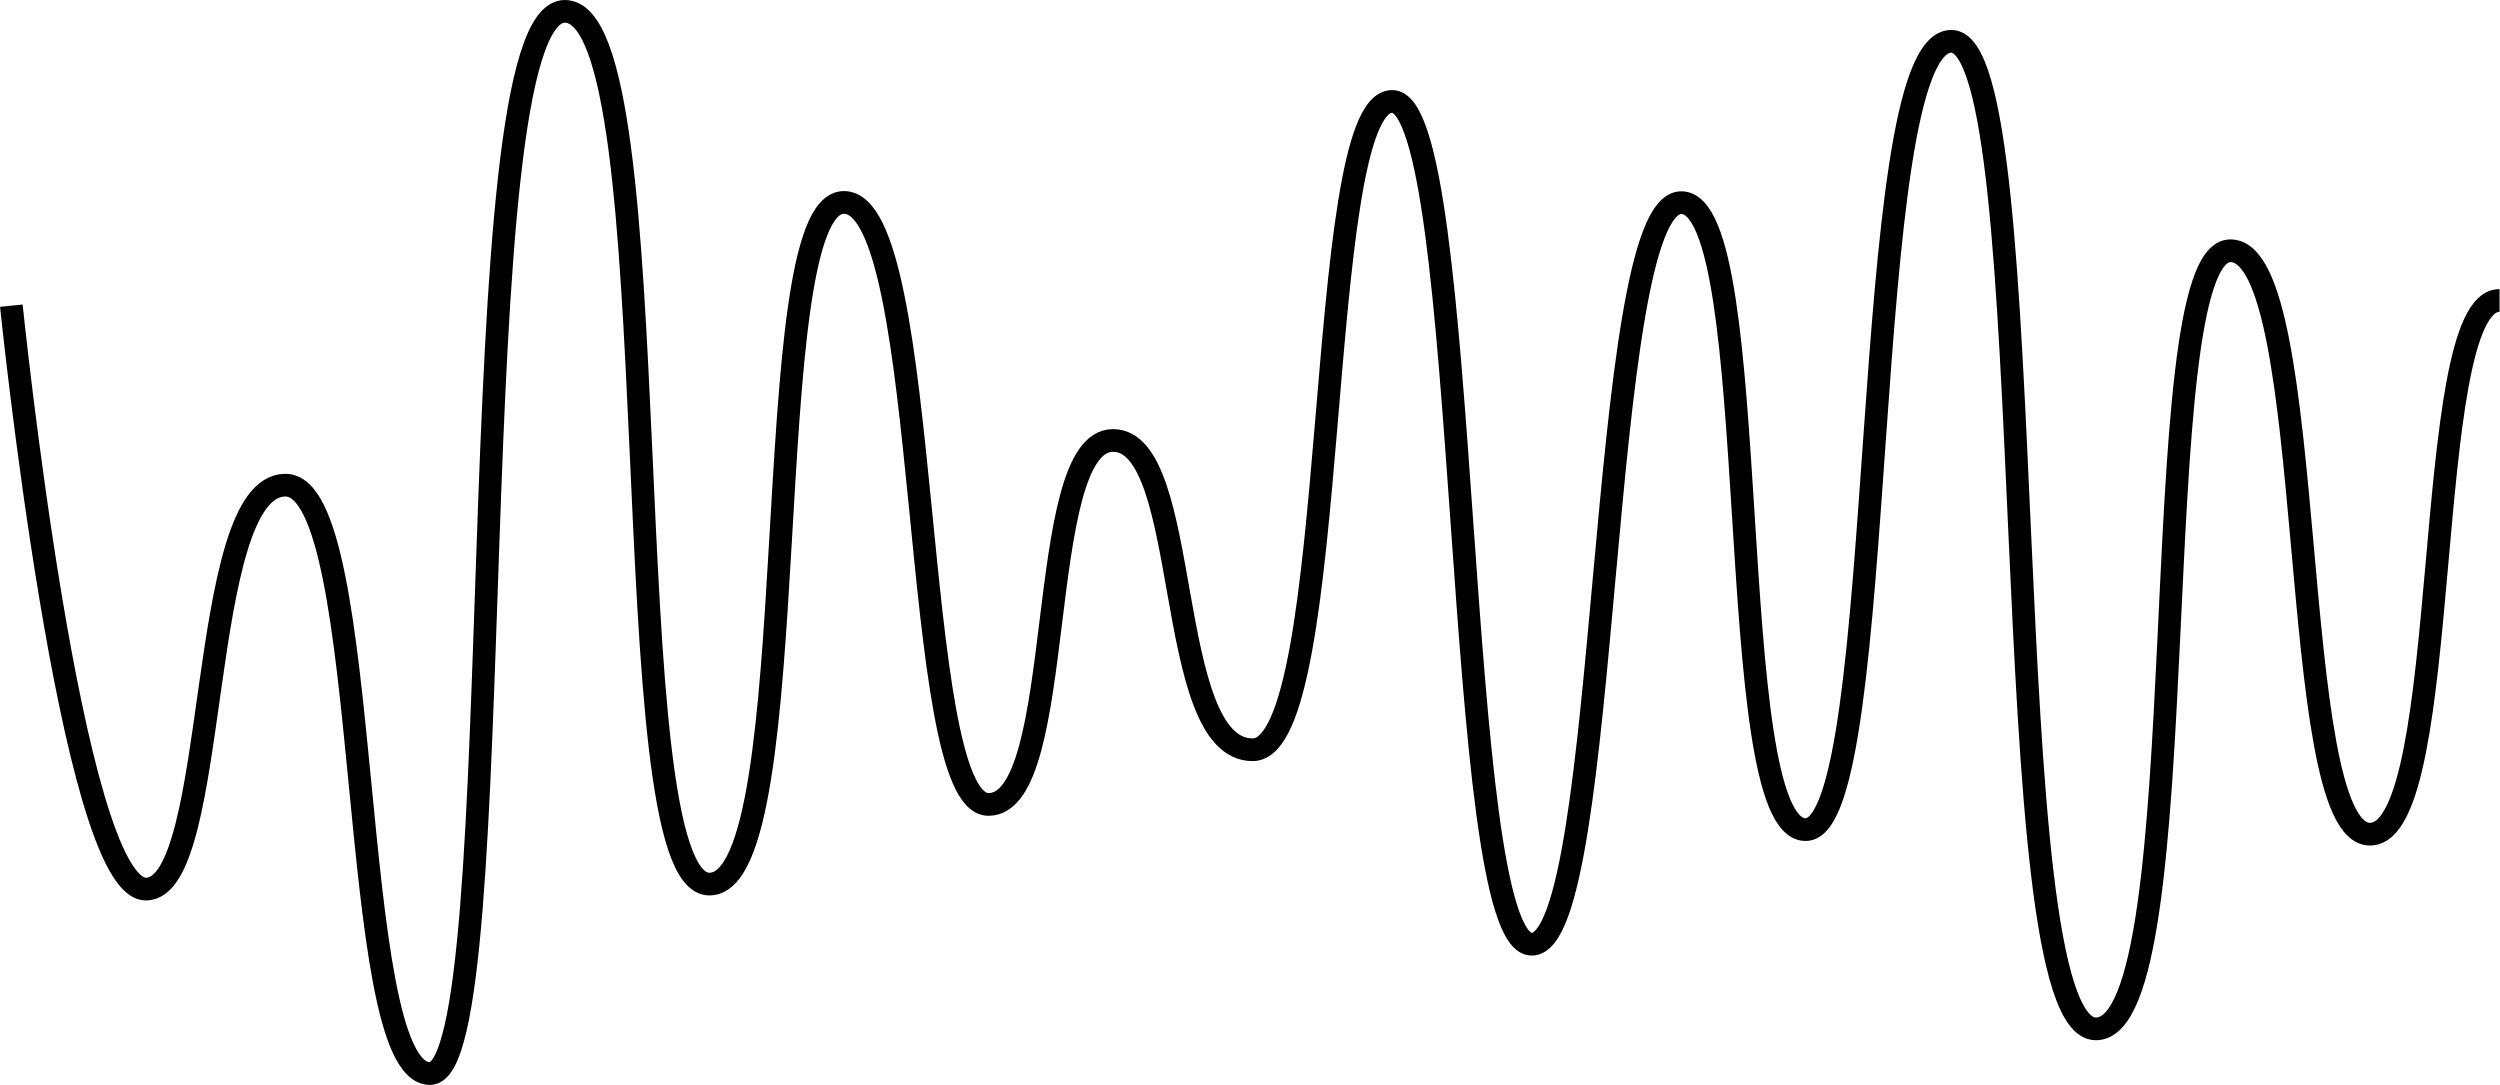 <?xml version="1.0" encoding="UTF-8"?><svg id="Calque_1" xmlns="http://www.w3.org/2000/svg" width="110.17" height="47.81" viewBox="0 0 110.17 47.81"><path d="M.5,13.47s2.64,25.71,5.93,25.71,2.2-17.8,6.15-17.8,2.64,25.93,6.37,25.93S20.06.5,24.89.5s1.98,38.46,6.37,38.46,1.98-30.04,5.93-30.04,2.86,26.53,6.37,26.53,1.98-16.04,5.49-16.04,2.2,13.63,6.15,13.63,2.64-28.57,6.15-28.57,2.64,37.14,6.15,37.14,2.86-32.68,6.59-32.68,1.74,27.63,5.48,27.63S81.82,1.82,85.99,1.82s1.76,43.52,6.37,43.52,1.98-34.29,5.93-34.29,2.42,25.71,6.15,25.71,2.2-23.52,5.71-23.52" style="fill:none; stroke:#000; stroke-miterlimit:10;"/></svg>